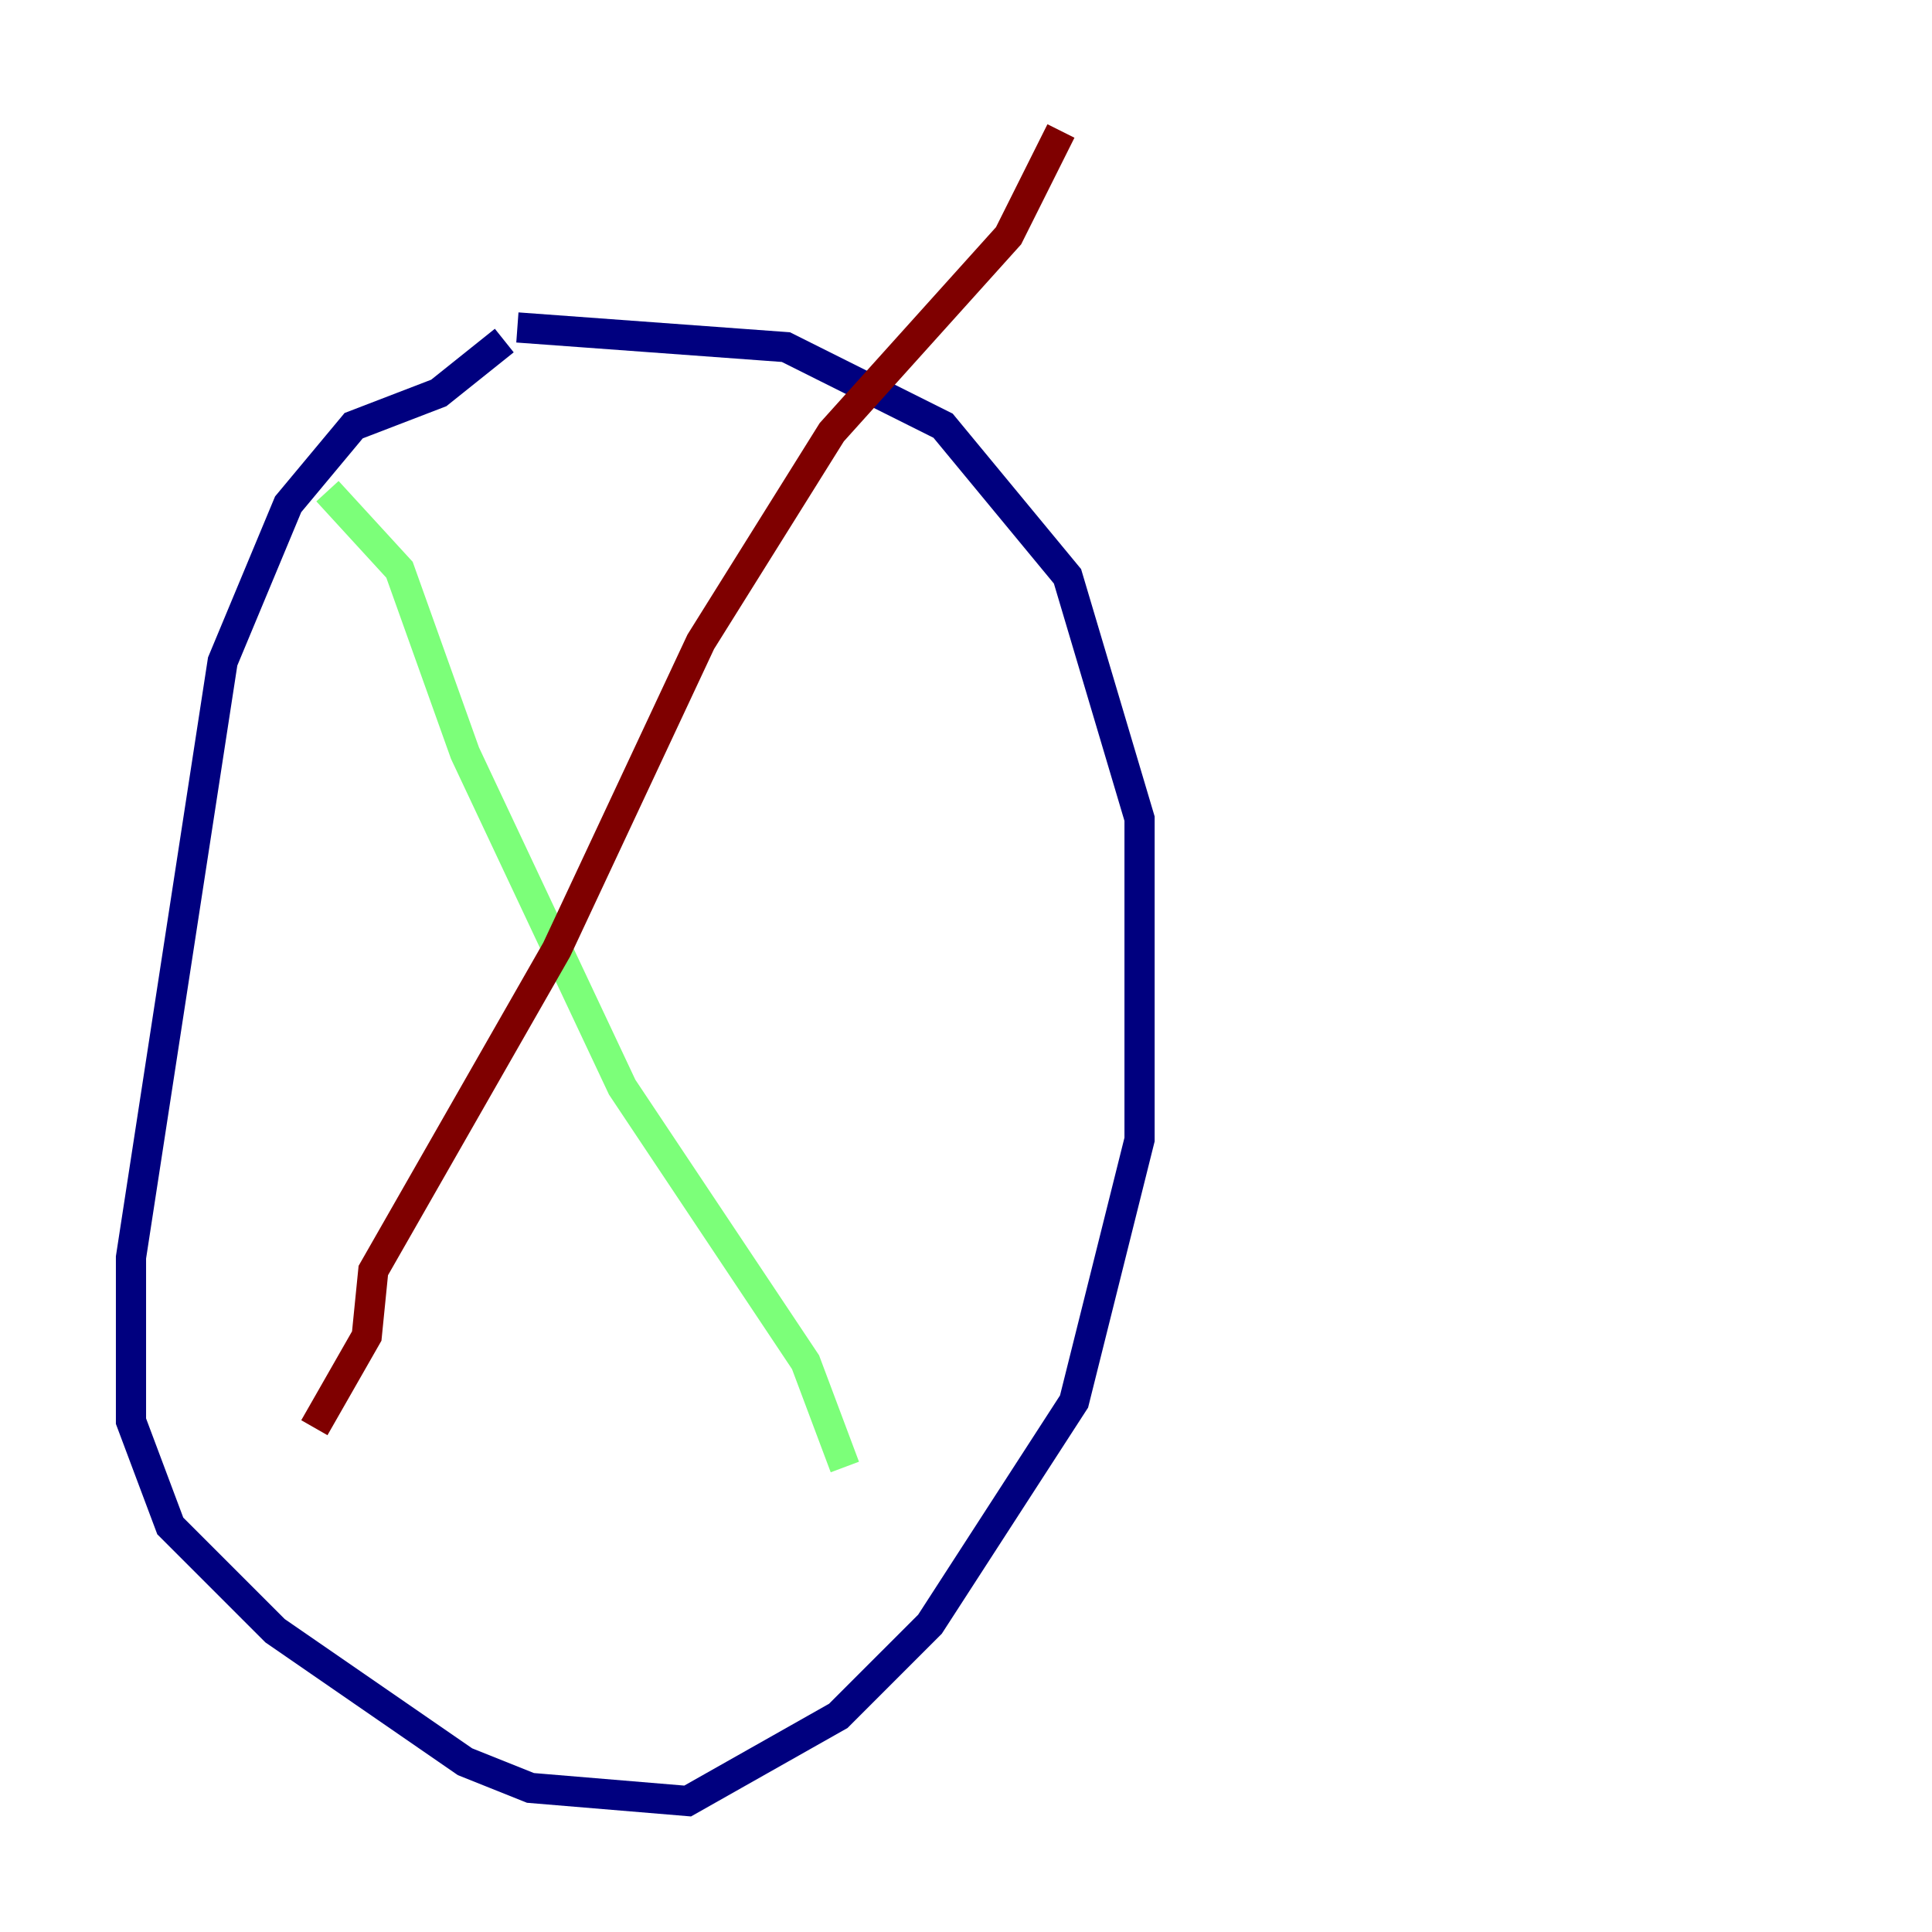 <?xml version="1.0" encoding="utf-8" ?>
<svg baseProfile="tiny" height="128" version="1.2" viewBox="0,0,128,128" width="128" xmlns="http://www.w3.org/2000/svg" xmlns:ev="http://www.w3.org/2001/xml-events" xmlns:xlink="http://www.w3.org/1999/xlink"><defs /><polyline fill="none" points="33.41,22.563 29.071,26.034 23.43,28.203 19.091,33.41 14.752,43.824 8.678,83.308 8.678,94.156 11.281,101.098 18.224,108.041 30.807,116.719 35.146,118.454 45.559,119.322 55.539,113.681 61.614,107.607 71.159,92.854 75.498,75.498 75.498,54.237 70.725,38.183 62.481,28.203 52.068,22.997 34.278,21.695" stroke="#00007f" stroke-width="2" /><polyline fill="none" points="21.695,32.542 26.468,37.749 30.807,49.898 41.22,72.027 53.37,90.251 55.973,97.193" stroke="#7cff79" stroke-width="2" /><polyline fill="none" points="70.291,8.678 66.82,15.62 55.105,28.637 46.427,42.522 36.881,62.915 24.732,84.176 24.298,88.515 20.827,94.59" stroke="#7f0000" stroke-width="2" /></svg>